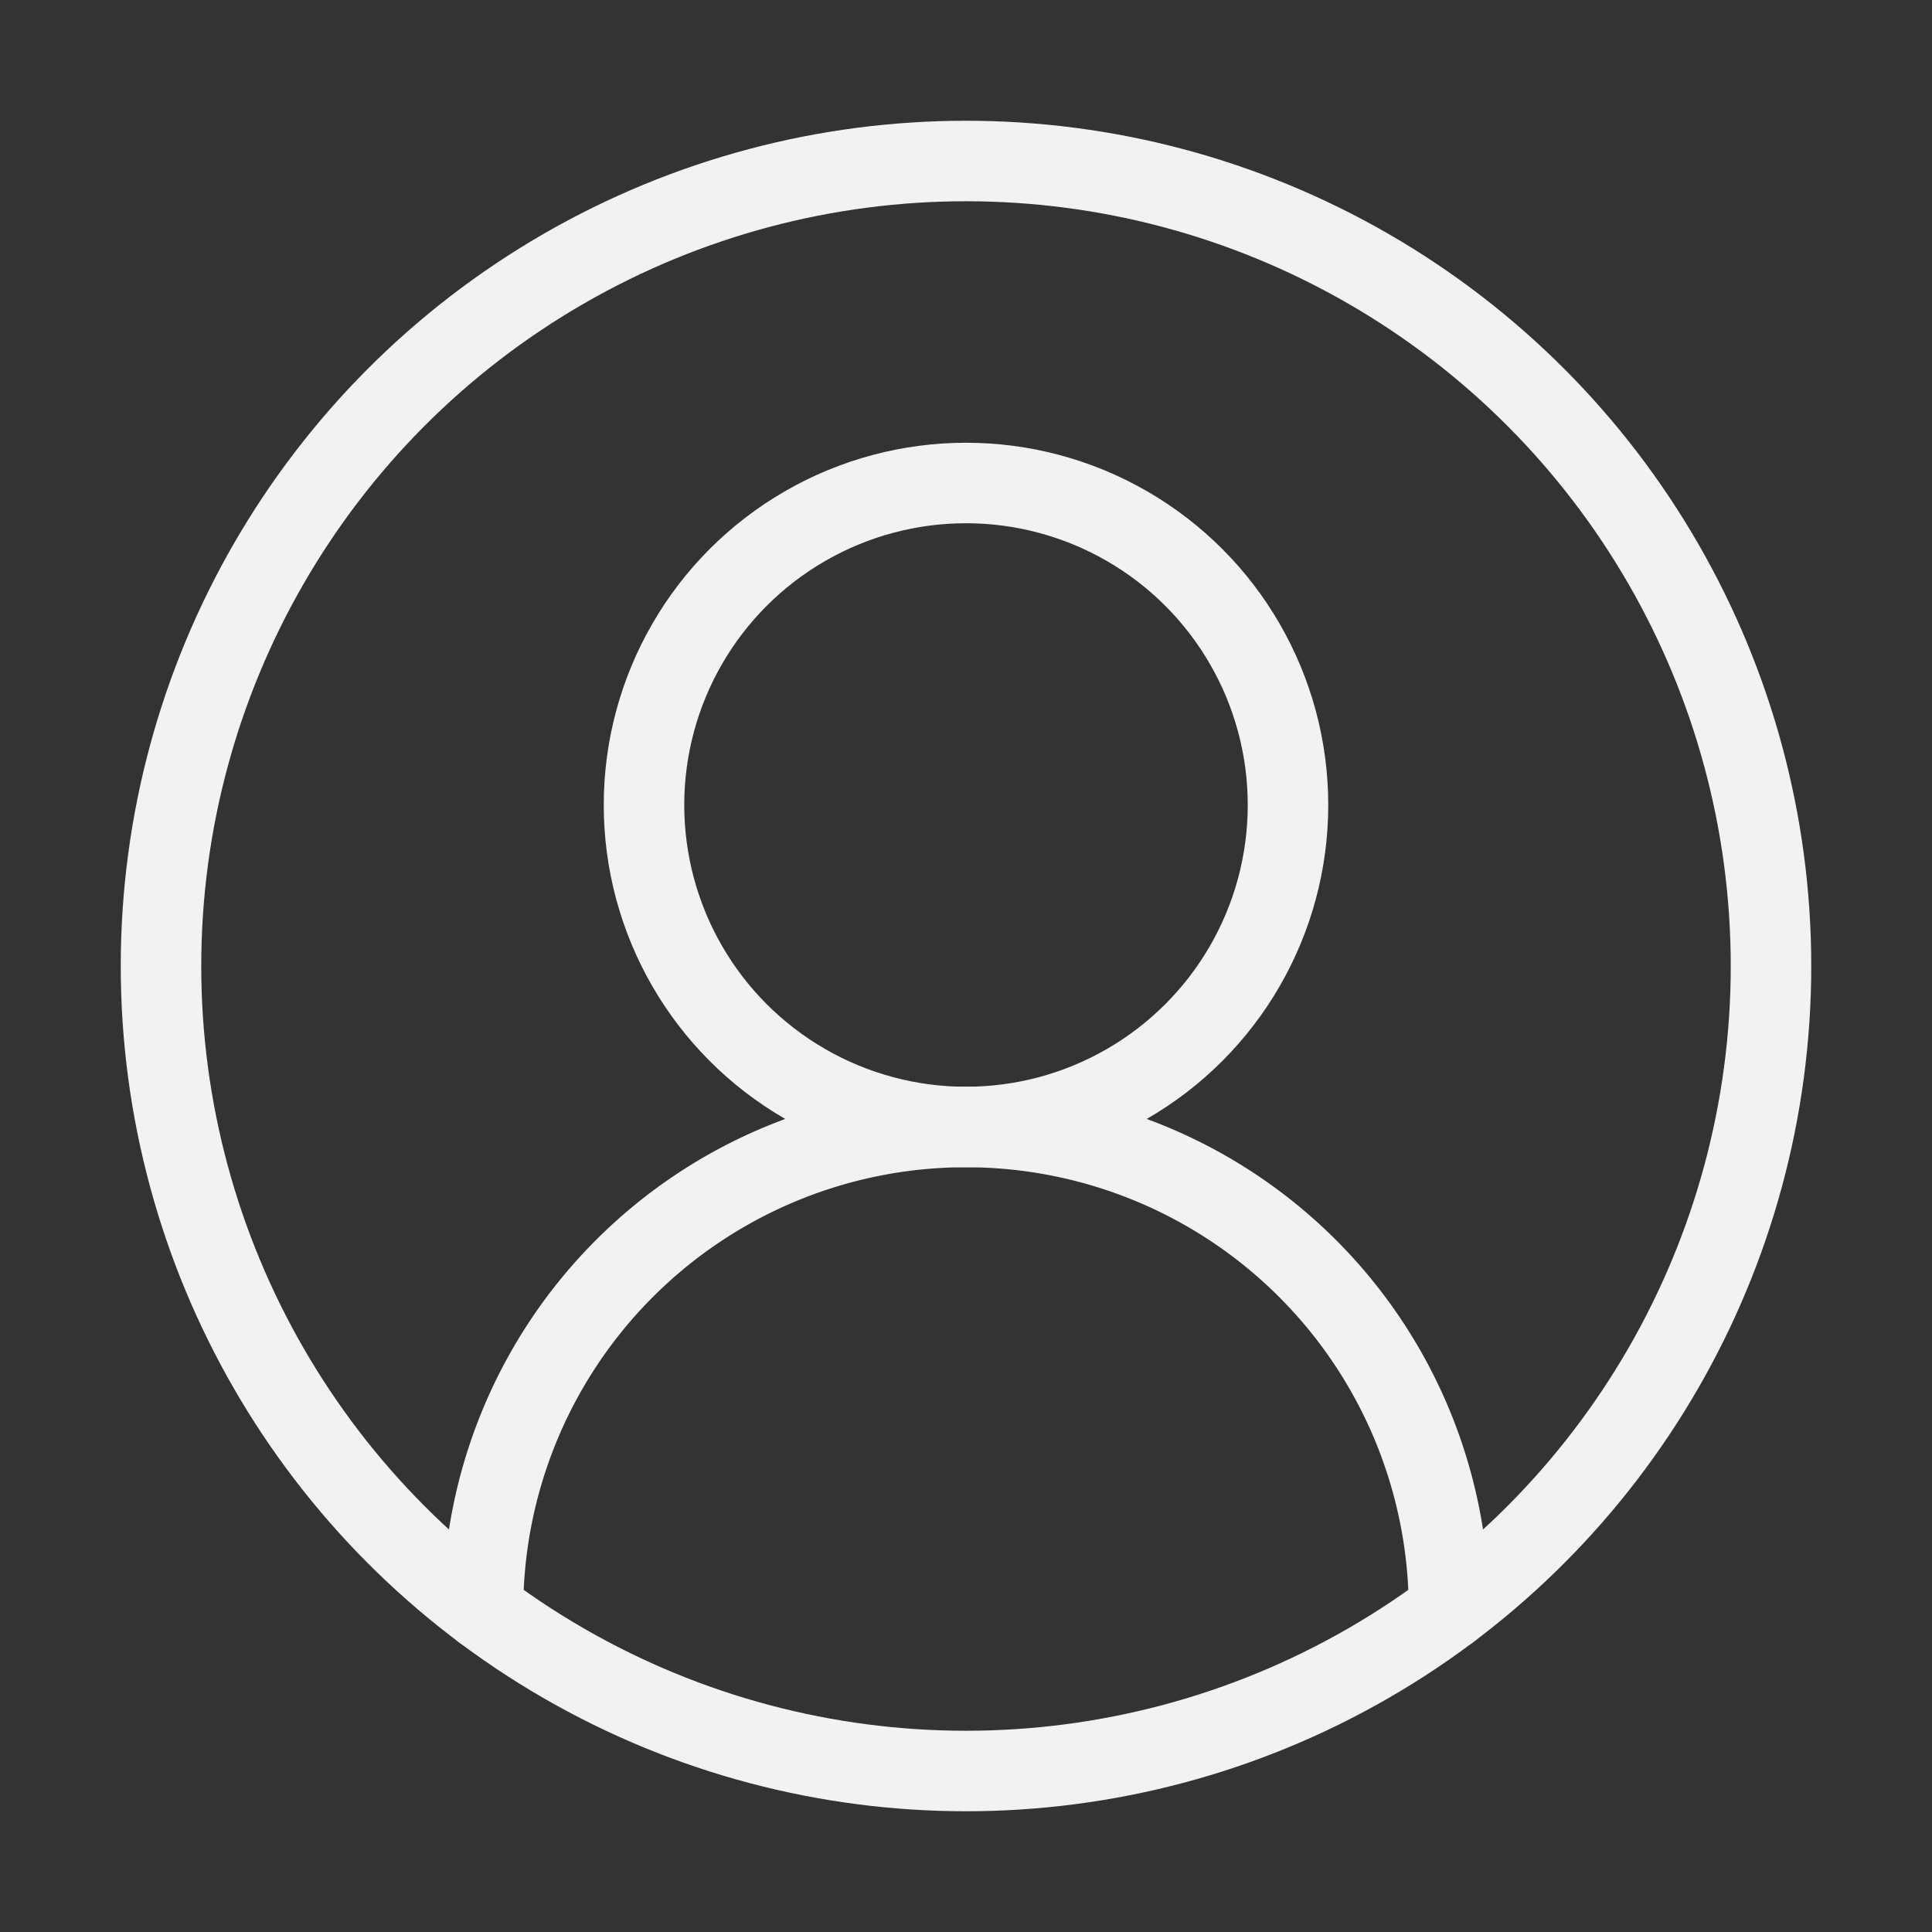 <svg xmlns="http://www.w3.org/2000/svg" width="24" height="24" viewBox="0 0 24 24" fill="none" stroke="#f2f2f2" stroke-width="1" stroke-linecap="round" stroke-linejoin="round" class="lucide lucide-user-circle-2"><rect x="0" y="0" width="24" height="24" fill="#333333" stroke="none"/><path d="M18 20a6 6 0 0 0-12 0"></path><circle cx="12" cy="10" r="4"></circle><circle cx="12" cy="12" r="10"></circle></svg>